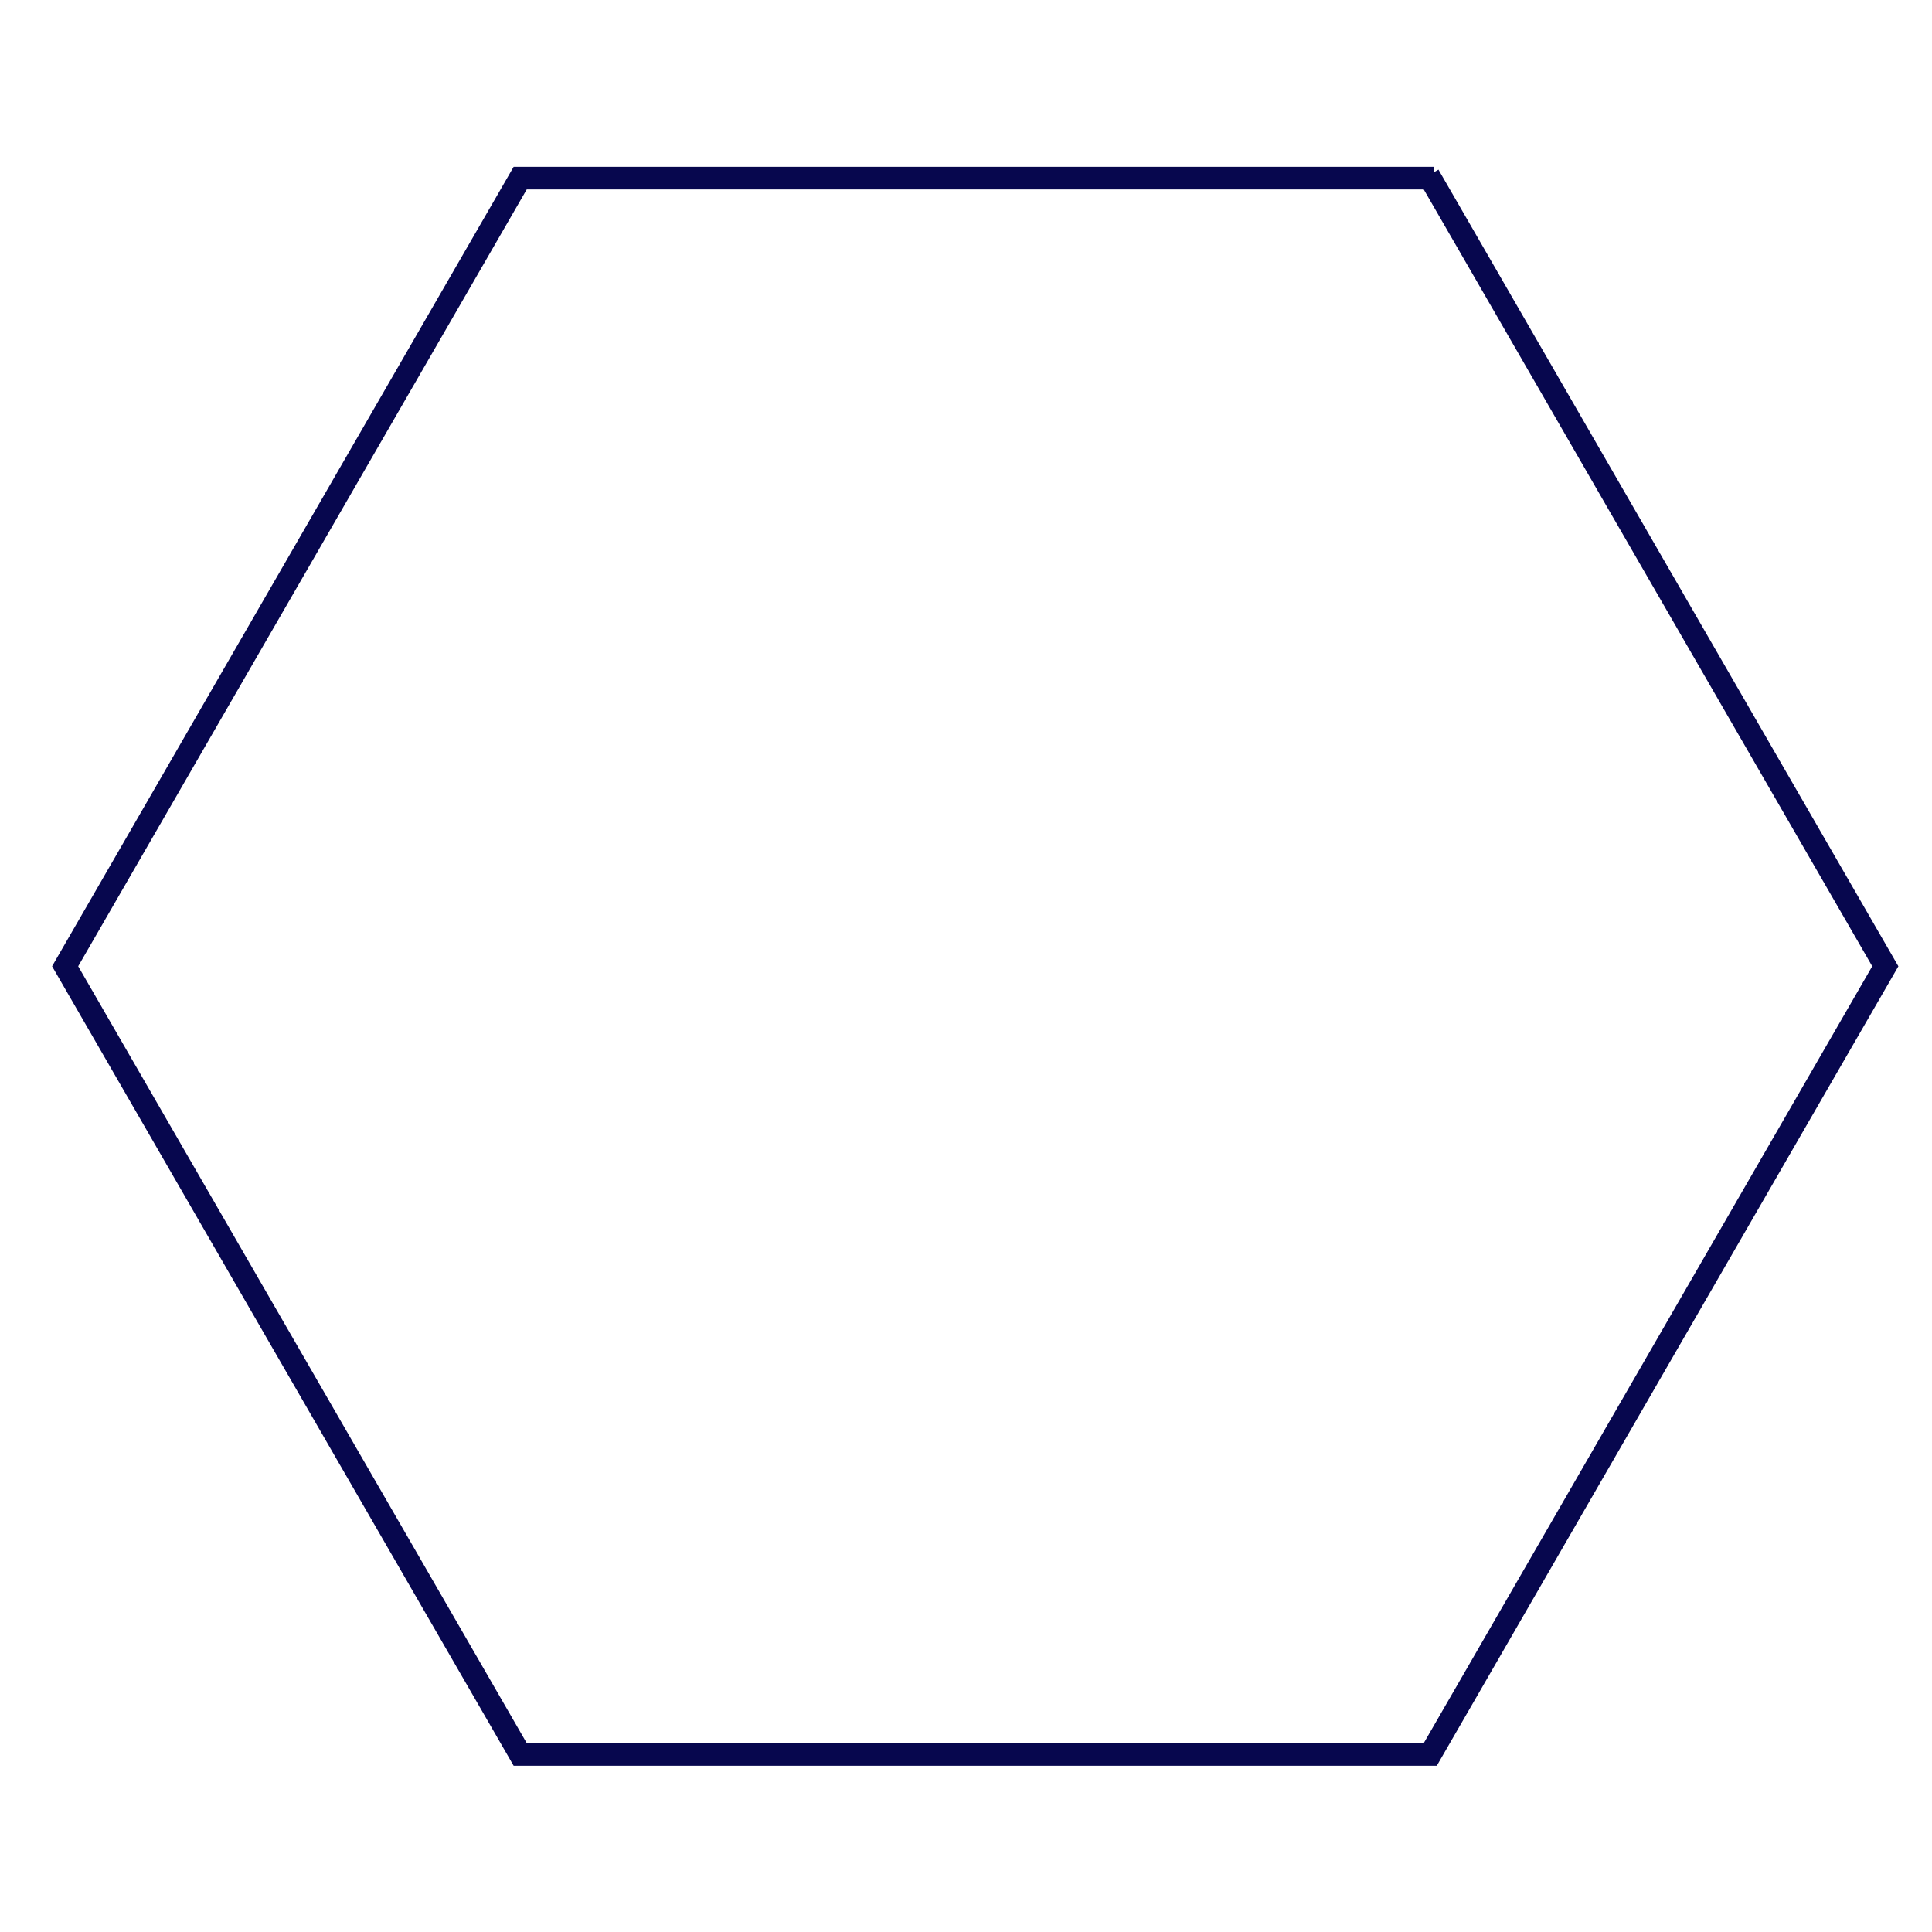 <svg xmlns="http://www.w3.org/2000/svg" viewBox="0 0 5125 5125" enable-background="new 0 0 5125 5125"><style type="text/css">.st0{fill:#07074E;stroke:#07074E;stroke-width:30;stroke-miterlimit:10;}</style><path d="M3785.4 487.5l1198.4 2075.7L3785.4 4639H1388.6L190.1 2563.2 1388.6 487.5h2396.8m17.4-30H1371.2L155.5 2563.2 1371.2 4669h2431.5l1215.8-2105.7L3802.8 457.5z" class="st0"/></svg>